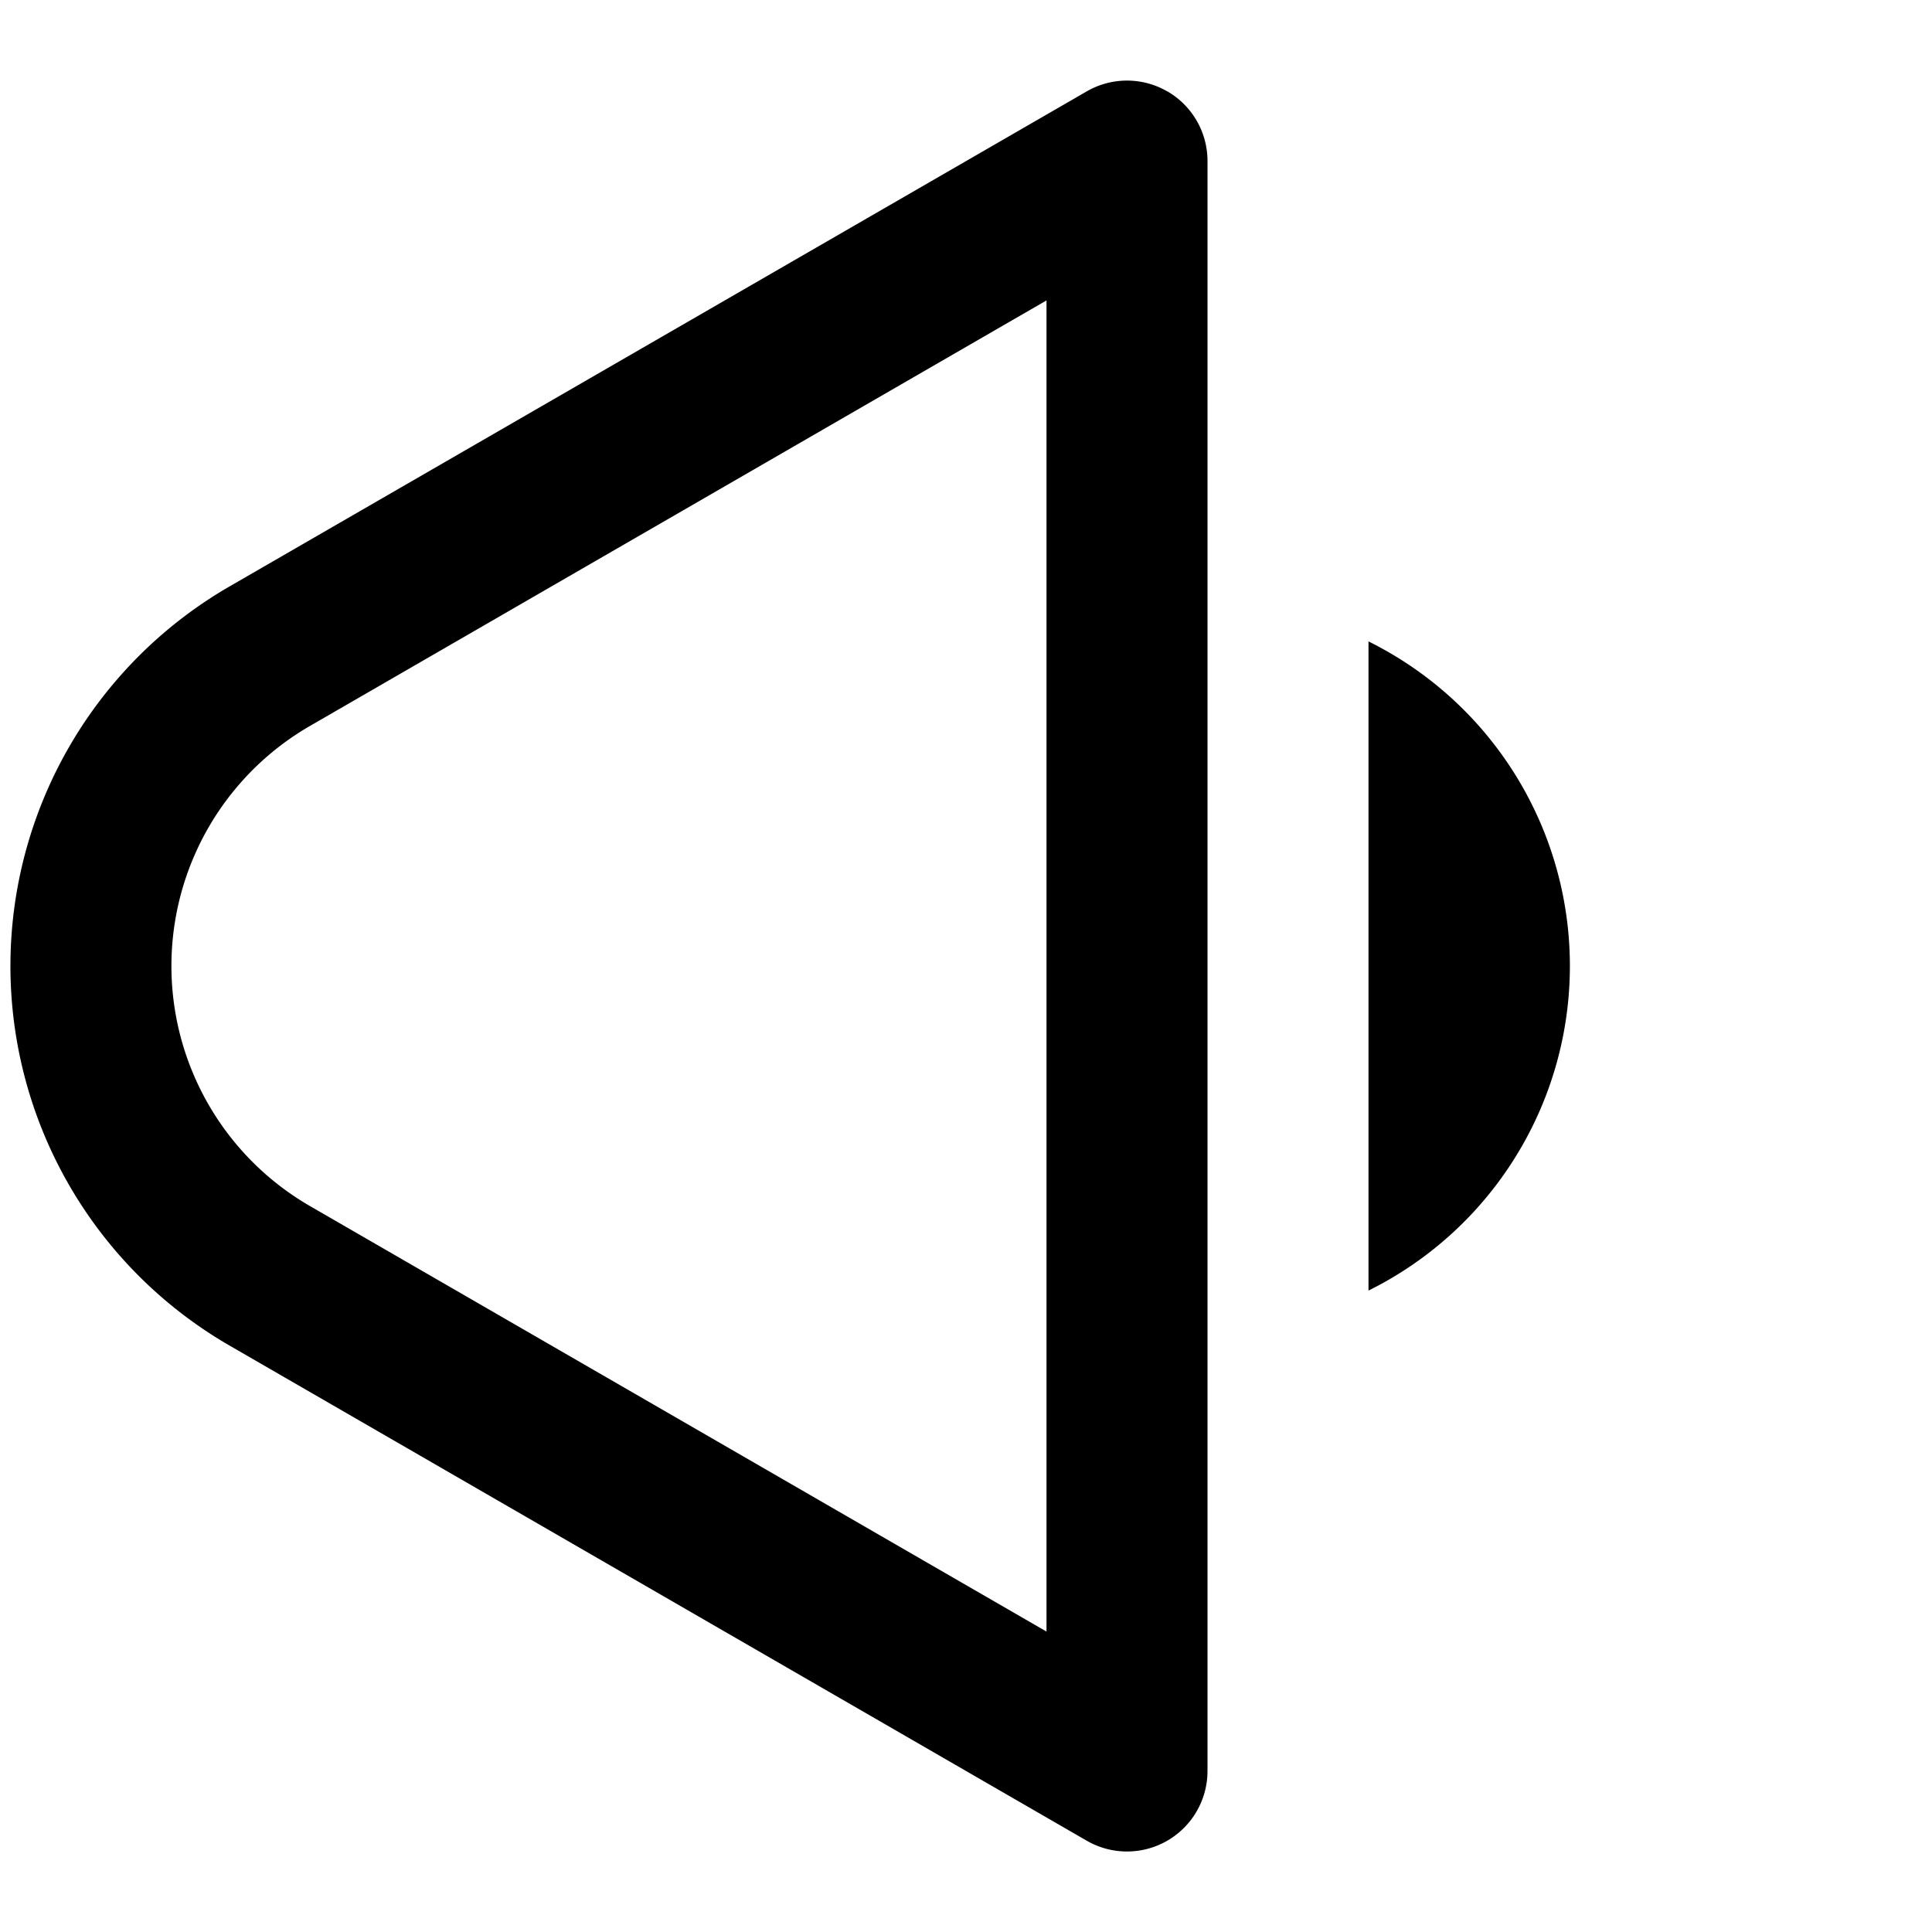 <svg data-encore-id="icon" role="img" aria-hidden="true" class="Svg-sc-ytk21e-0 bneLcE e-9541-icon" viewBox="0 0 24 24"><path d="M14.5 1.134A1 1 0 0 1 15 2v20a1 1 0 0 1-1.5.866L2.846 16.712a5.445 5.445 0 0 1 0-9.424L13.5 1.135a1 1 0 0 1 1 0zM3.847 9.02a3.444 3.444 0 0 0 0 5.96L13 20.268V3.732L3.847 9.02zM17 16.032V7.968a4.5 4.5 0 0 1 0 8.064z"></path></svg>